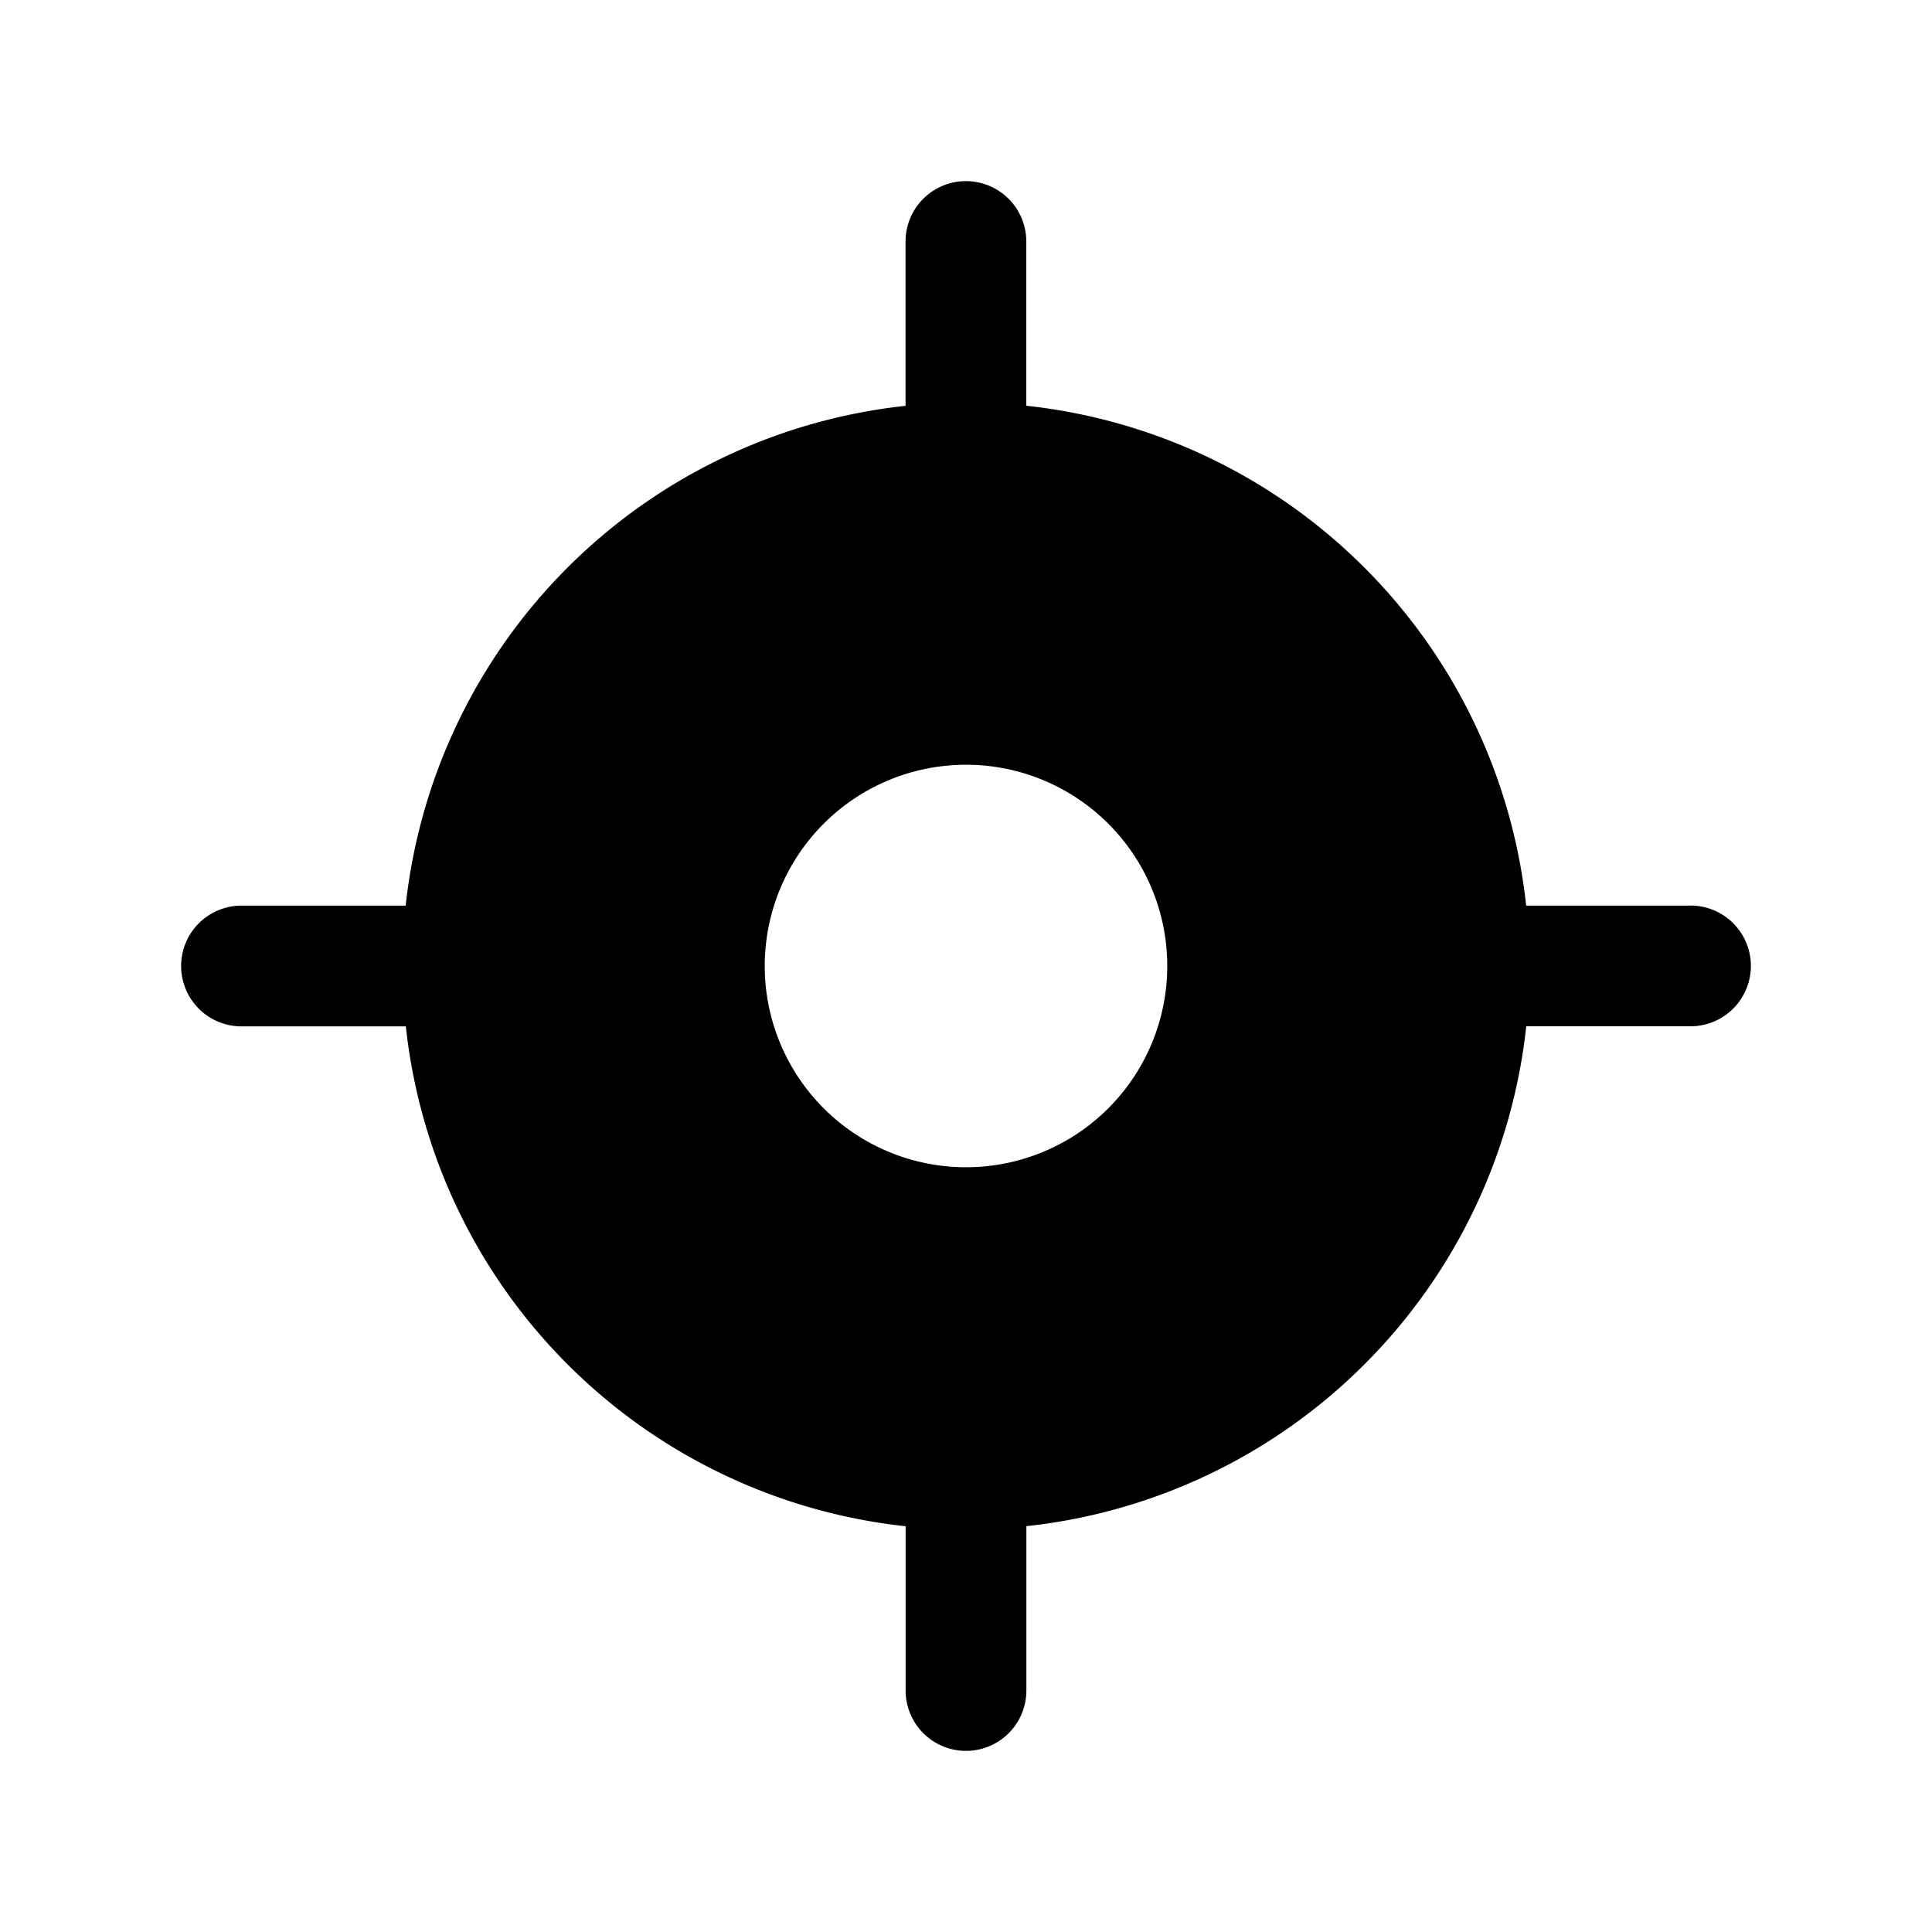 <svg xmlns="http://www.w3.org/2000/svg" width="24" height="24" viewBox="0 0 24 24">
    <path d="M21,11.25H18.96v.014a7,7,0,0,0-6.224-6.225h.013V3a.75.75,0,0,0-1.5,0V5.04h.013a7,7,0,0,0-6.224,6.225V11.25H3a.75.75,0,0,0,0,1.5H5.04v-.014a7,7,0,0,0,6.224,6.225H11.25V21a.75.75,0,0,0,1.5,0V18.96h-.013a7,7,0,0,0,6.224-6.225v.014H21a.75.75,0,0,0,0-1.5ZM12,14.5A2.5,2.5,0,1,1,14.5,12,2.5,2.5,0,0,1,12,14.5Z"/>
</svg>